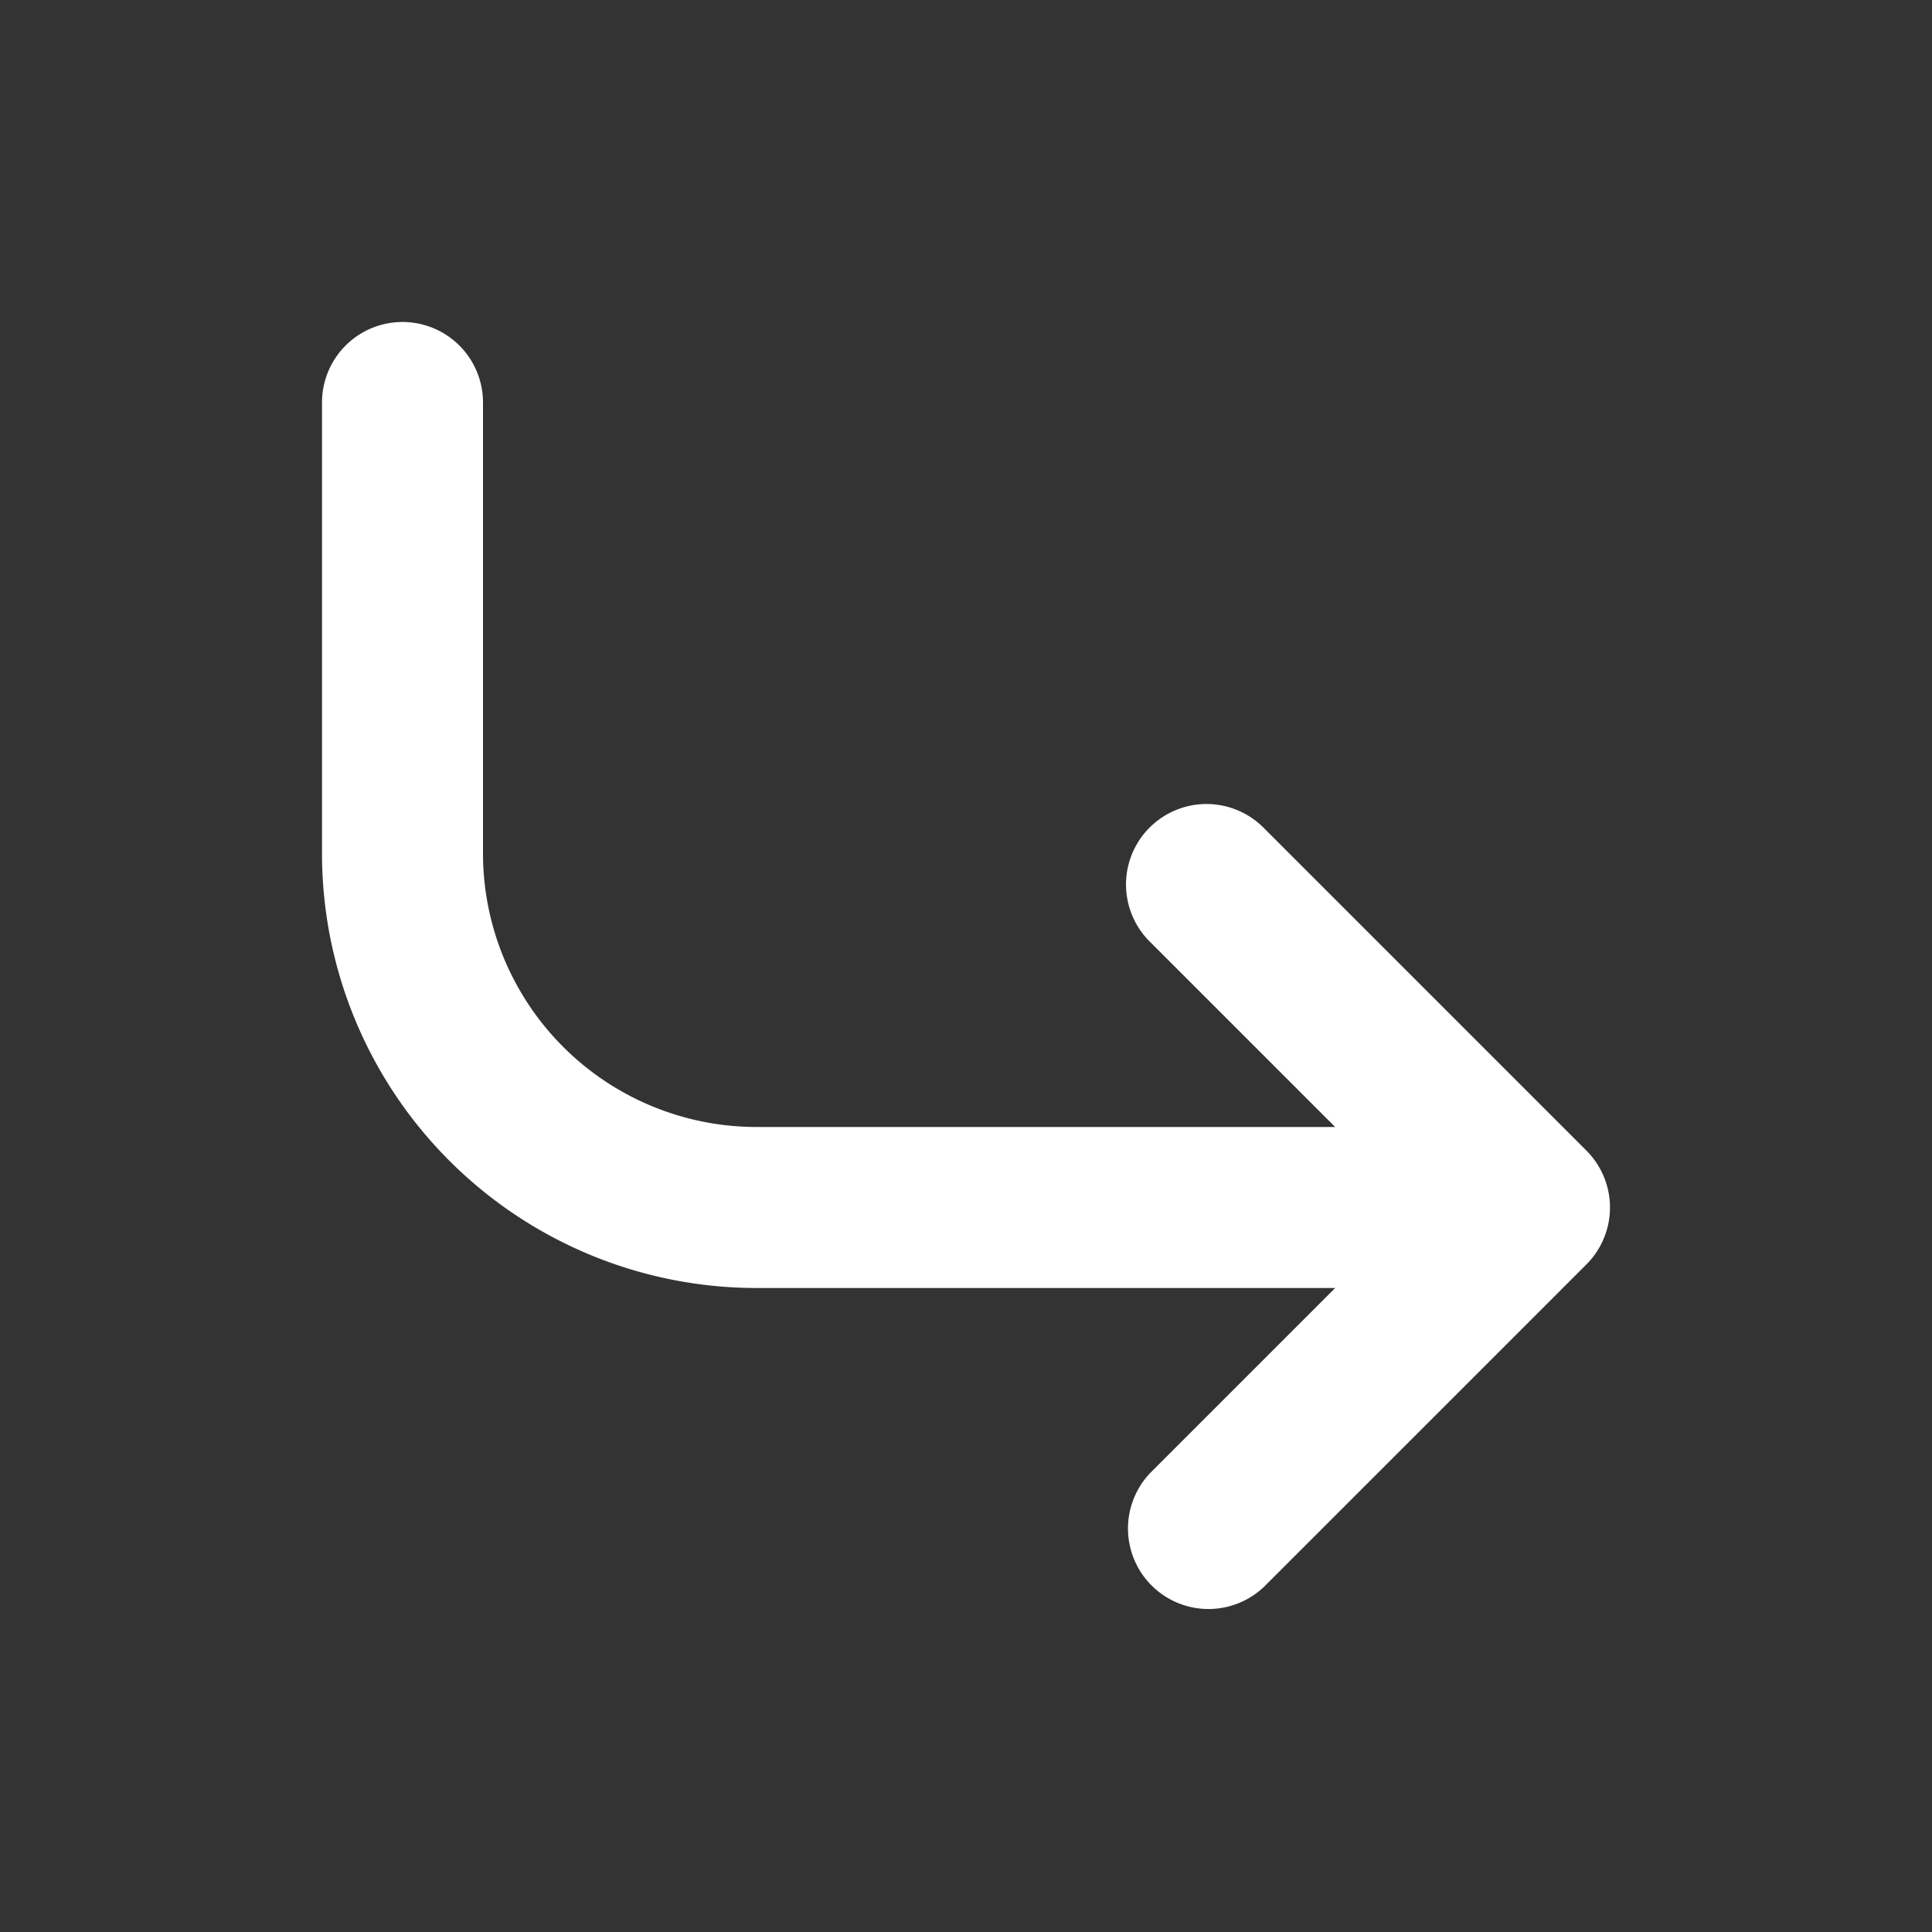 <!DOCTYPE svg PUBLIC "-//W3C//DTD SVG 1.1//EN" "http://www.w3.org/Graphics/SVG/1.1/DTD/svg11.dtd">
<!-- Uploaded to: SVG Repo, www.svgrepo.com, Transformed by: SVG Repo Mixer Tools -->
<svg width="800px" height="800px" viewBox="0 0 24 24" fill="none" xmlns="http://www.w3.org/2000/svg">
<rect x="0" y="0" width="24" height="24" fill="#333333" stroke="none"/>
<g id="SVGRepo_bgCarrier" stroke-width="0"/>
<g id="SVGRepo_tracerCarrier" stroke-linecap="round" stroke-linejoin="round"/>
<g id="SVGRepo_iconCarrier">
<path d="M6 5a1 1 0 0 0-2 0v5.6A5.4 5.4 0 0 0 9.4 16h7.186l-2.293 2.293a1 1 0 0 0 1.414 1.414l4-4a1 1 0 0 0 0-1.414l-4-4a1 1 0 1 0-1.414 1.414L16.586 14H9.4A3.4 3.4 0 0 1 6 10.6V5Z" fill="#fff"/>
</g>
</svg>